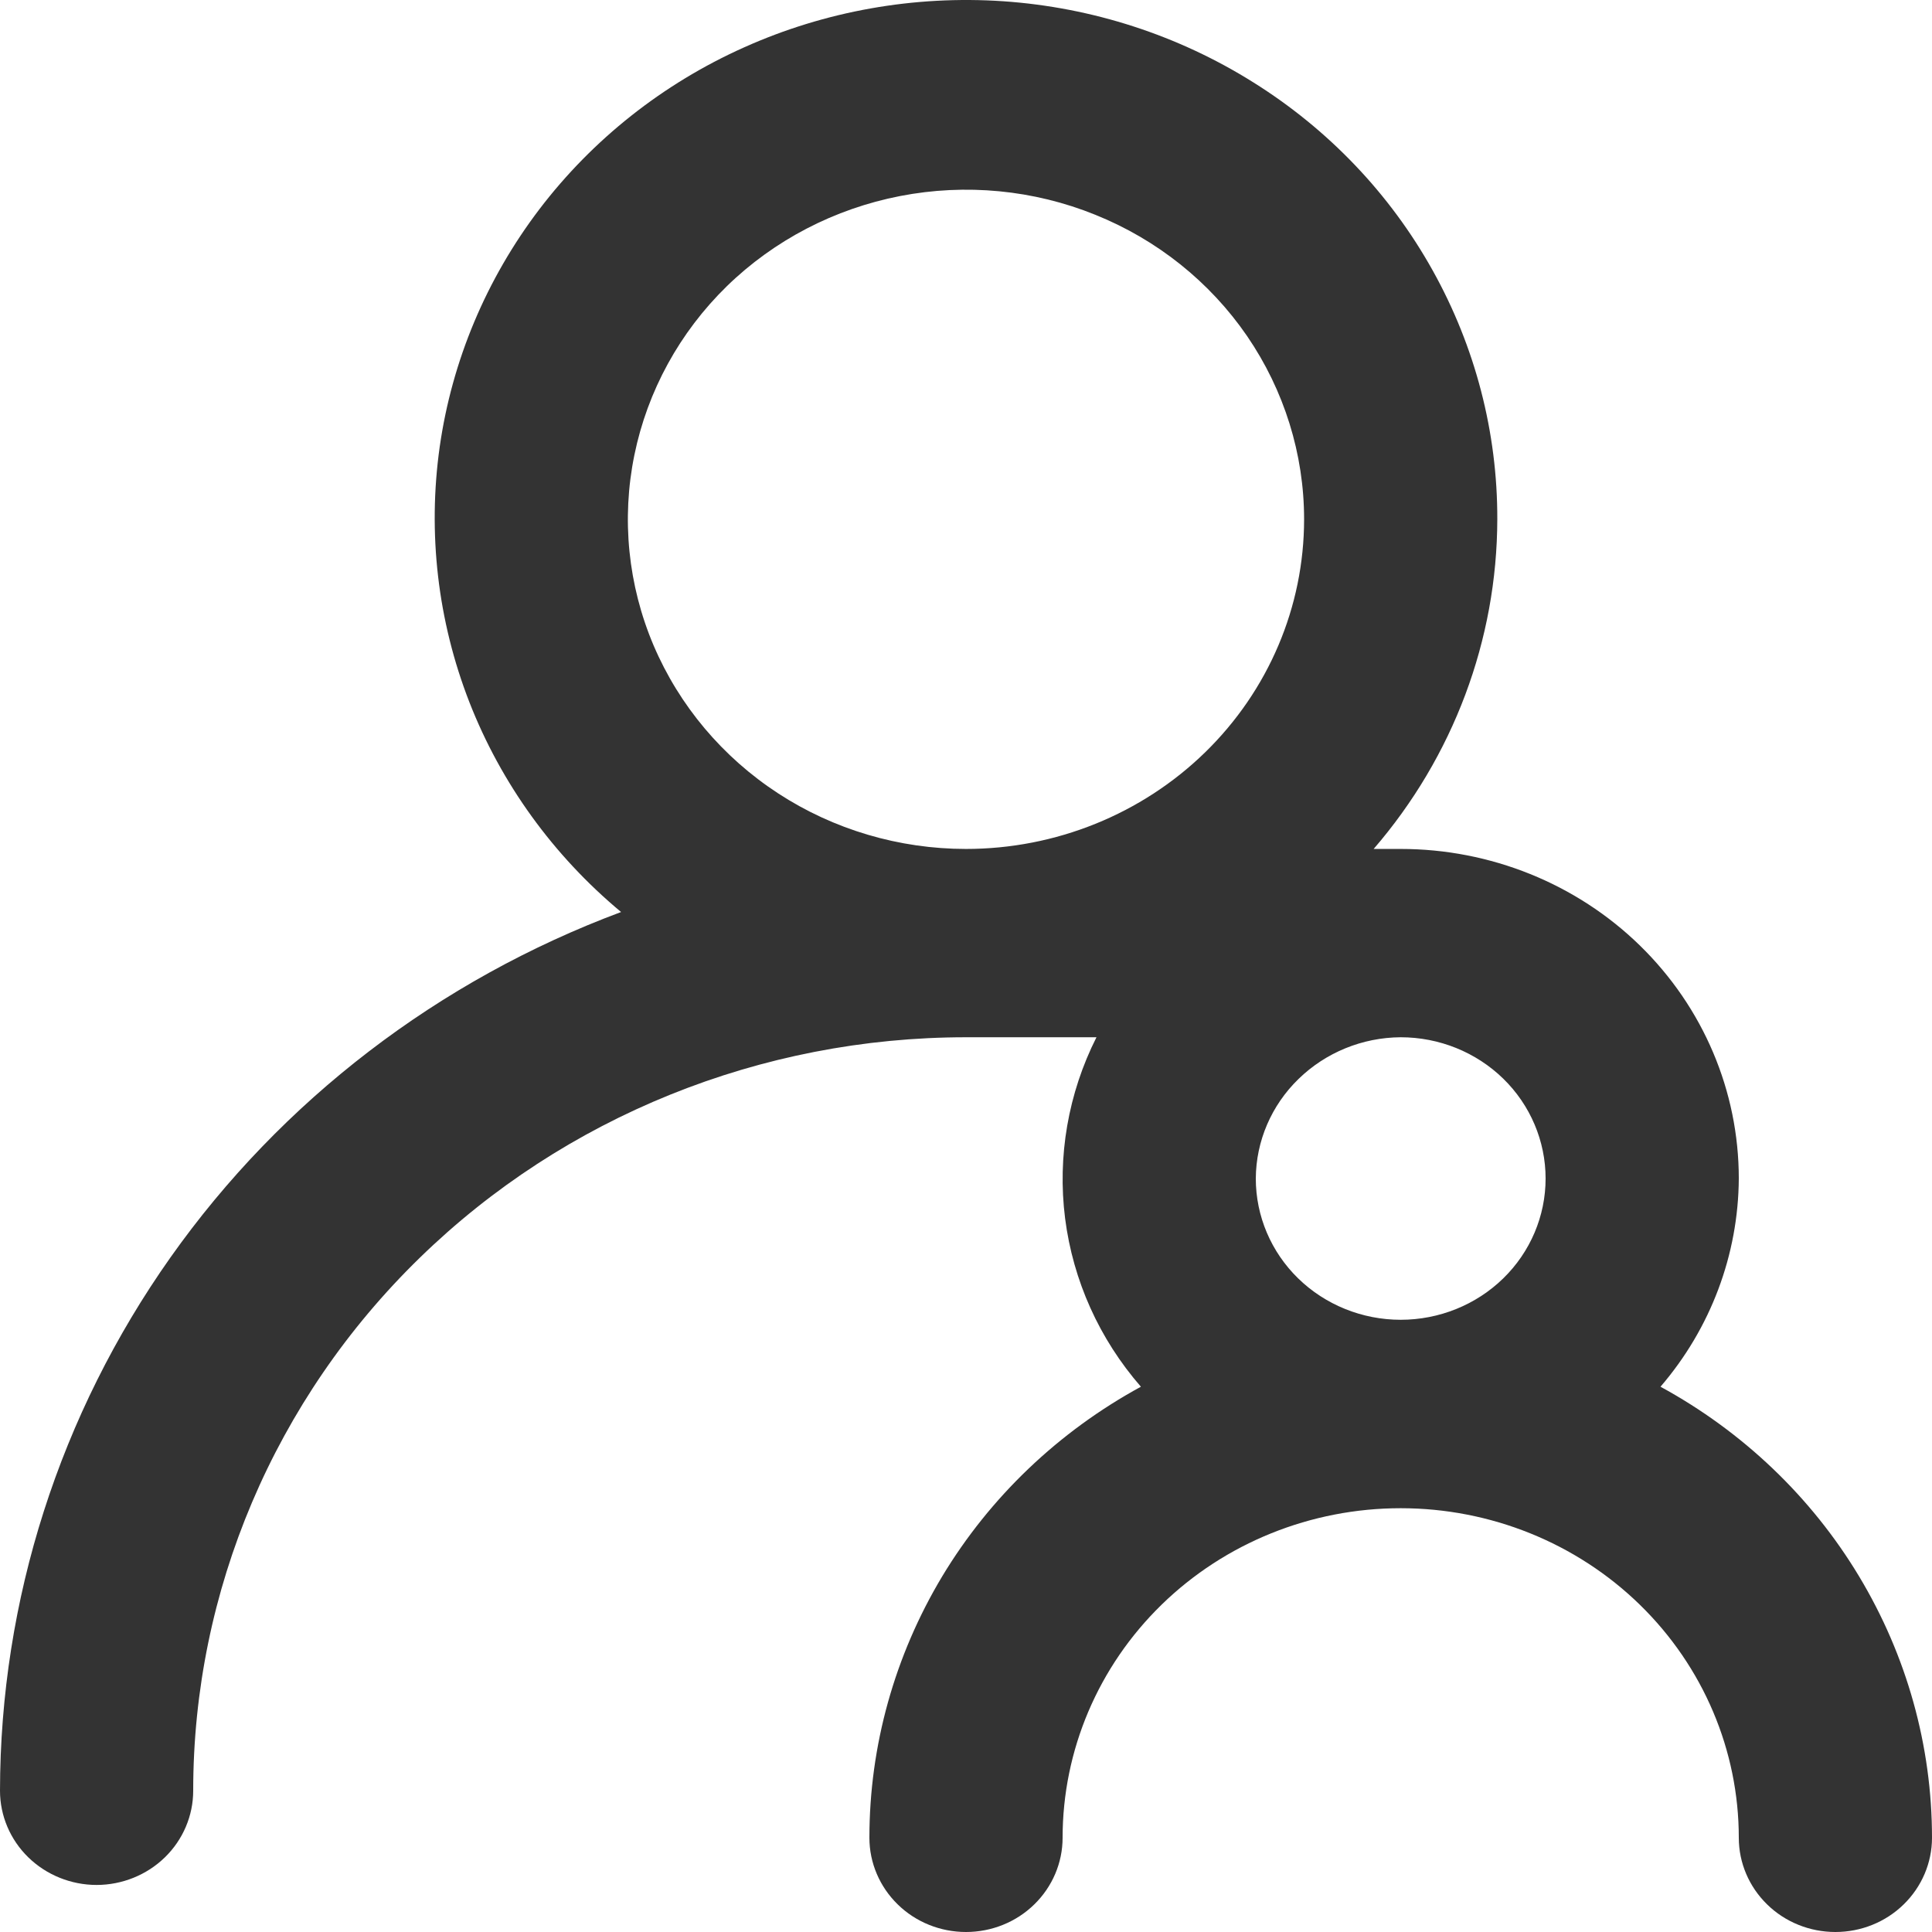 <svg fill="none" height="17" viewBox="0 0 17 17" width="17" xmlns="http://www.w3.org/2000/svg">
    <path
        d="M14.611 12.202C15.053 11.688 15.296 11.04 15.3 10.37C15.3 9.601 14.987 8.863 14.429 8.319C13.871 7.775 13.114 7.47 12.325 7.47H12.087C12.788 6.658 13.173 5.631 13.175 4.569C13.177 3.804 12.981 3.051 12.606 2.379C12.231 1.706 11.688 1.137 11.027 0.724C10.367 0.31 9.611 0.065 8.828 0.011C8.045 -0.042 7.26 0.097 6.547 0.417C5.834 0.736 5.215 1.226 4.747 1.84C4.279 2.455 3.977 3.174 3.869 3.932C3.762 4.69 3.851 5.462 4.13 6.178C4.409 6.893 4.868 7.528 5.465 8.025C3.859 8.624 2.477 9.683 1.501 11.063C0.525 12.444 0.002 14.08 0 15.757C0 15.977 0.09 16.188 0.249 16.343C0.408 16.498 0.625 16.586 0.85 16.586C1.075 16.586 1.292 16.498 1.451 16.343C1.61 16.188 1.7 15.977 1.7 15.757C1.7 13.999 2.416 12.312 3.692 11.069C4.967 9.826 6.697 9.127 8.5 9.127H9.648C9.399 9.621 9.303 10.175 9.372 10.721C9.442 11.268 9.673 11.782 10.039 12.202C9.314 12.597 8.711 13.173 8.291 13.87C7.872 14.568 7.65 15.362 7.65 16.171C7.65 16.391 7.74 16.602 7.899 16.757C8.058 16.913 8.275 17 8.5 17C8.725 17 8.942 16.913 9.101 16.757C9.26 16.602 9.35 16.391 9.35 16.171C9.35 15.402 9.663 14.664 10.221 14.12C10.779 13.576 11.536 13.271 12.325 13.271C13.114 13.271 13.871 13.576 14.429 14.12C14.987 14.664 15.3 15.402 15.3 16.171C15.3 16.391 15.39 16.602 15.549 16.757C15.708 16.913 15.925 17 16.15 17C16.375 17 16.592 16.913 16.751 16.757C16.91 16.602 17 16.391 17 16.171C17 15.362 16.778 14.568 16.358 13.87C15.939 13.173 15.336 12.597 14.611 12.202ZM8.5 7.47C7.912 7.47 7.336 7.3 6.847 6.981C6.358 6.662 5.977 6.209 5.751 5.679C5.526 5.149 5.467 4.566 5.582 4.004C5.697 3.441 5.98 2.924 6.396 2.518C6.812 2.113 7.343 1.837 7.92 1.725C8.497 1.613 9.095 1.67 9.638 1.89C10.182 2.109 10.647 2.481 10.974 2.958C11.3 3.435 11.475 3.996 11.475 4.569C11.475 5.339 11.162 6.076 10.604 6.62C10.046 7.164 9.289 7.47 8.5 7.47ZM12.325 11.613C11.987 11.613 11.662 11.482 11.423 11.249C11.184 11.016 11.05 10.7 11.05 10.37C11.052 10.041 11.187 9.726 11.426 9.494C11.665 9.261 11.988 9.129 12.325 9.127C12.663 9.127 12.988 9.258 13.227 9.491C13.466 9.724 13.6 10.041 13.6 10.37C13.6 10.7 13.466 11.016 13.227 11.249C12.988 11.482 12.663 11.613 12.325 11.613Z"
        fill="#333333" />
</svg>
